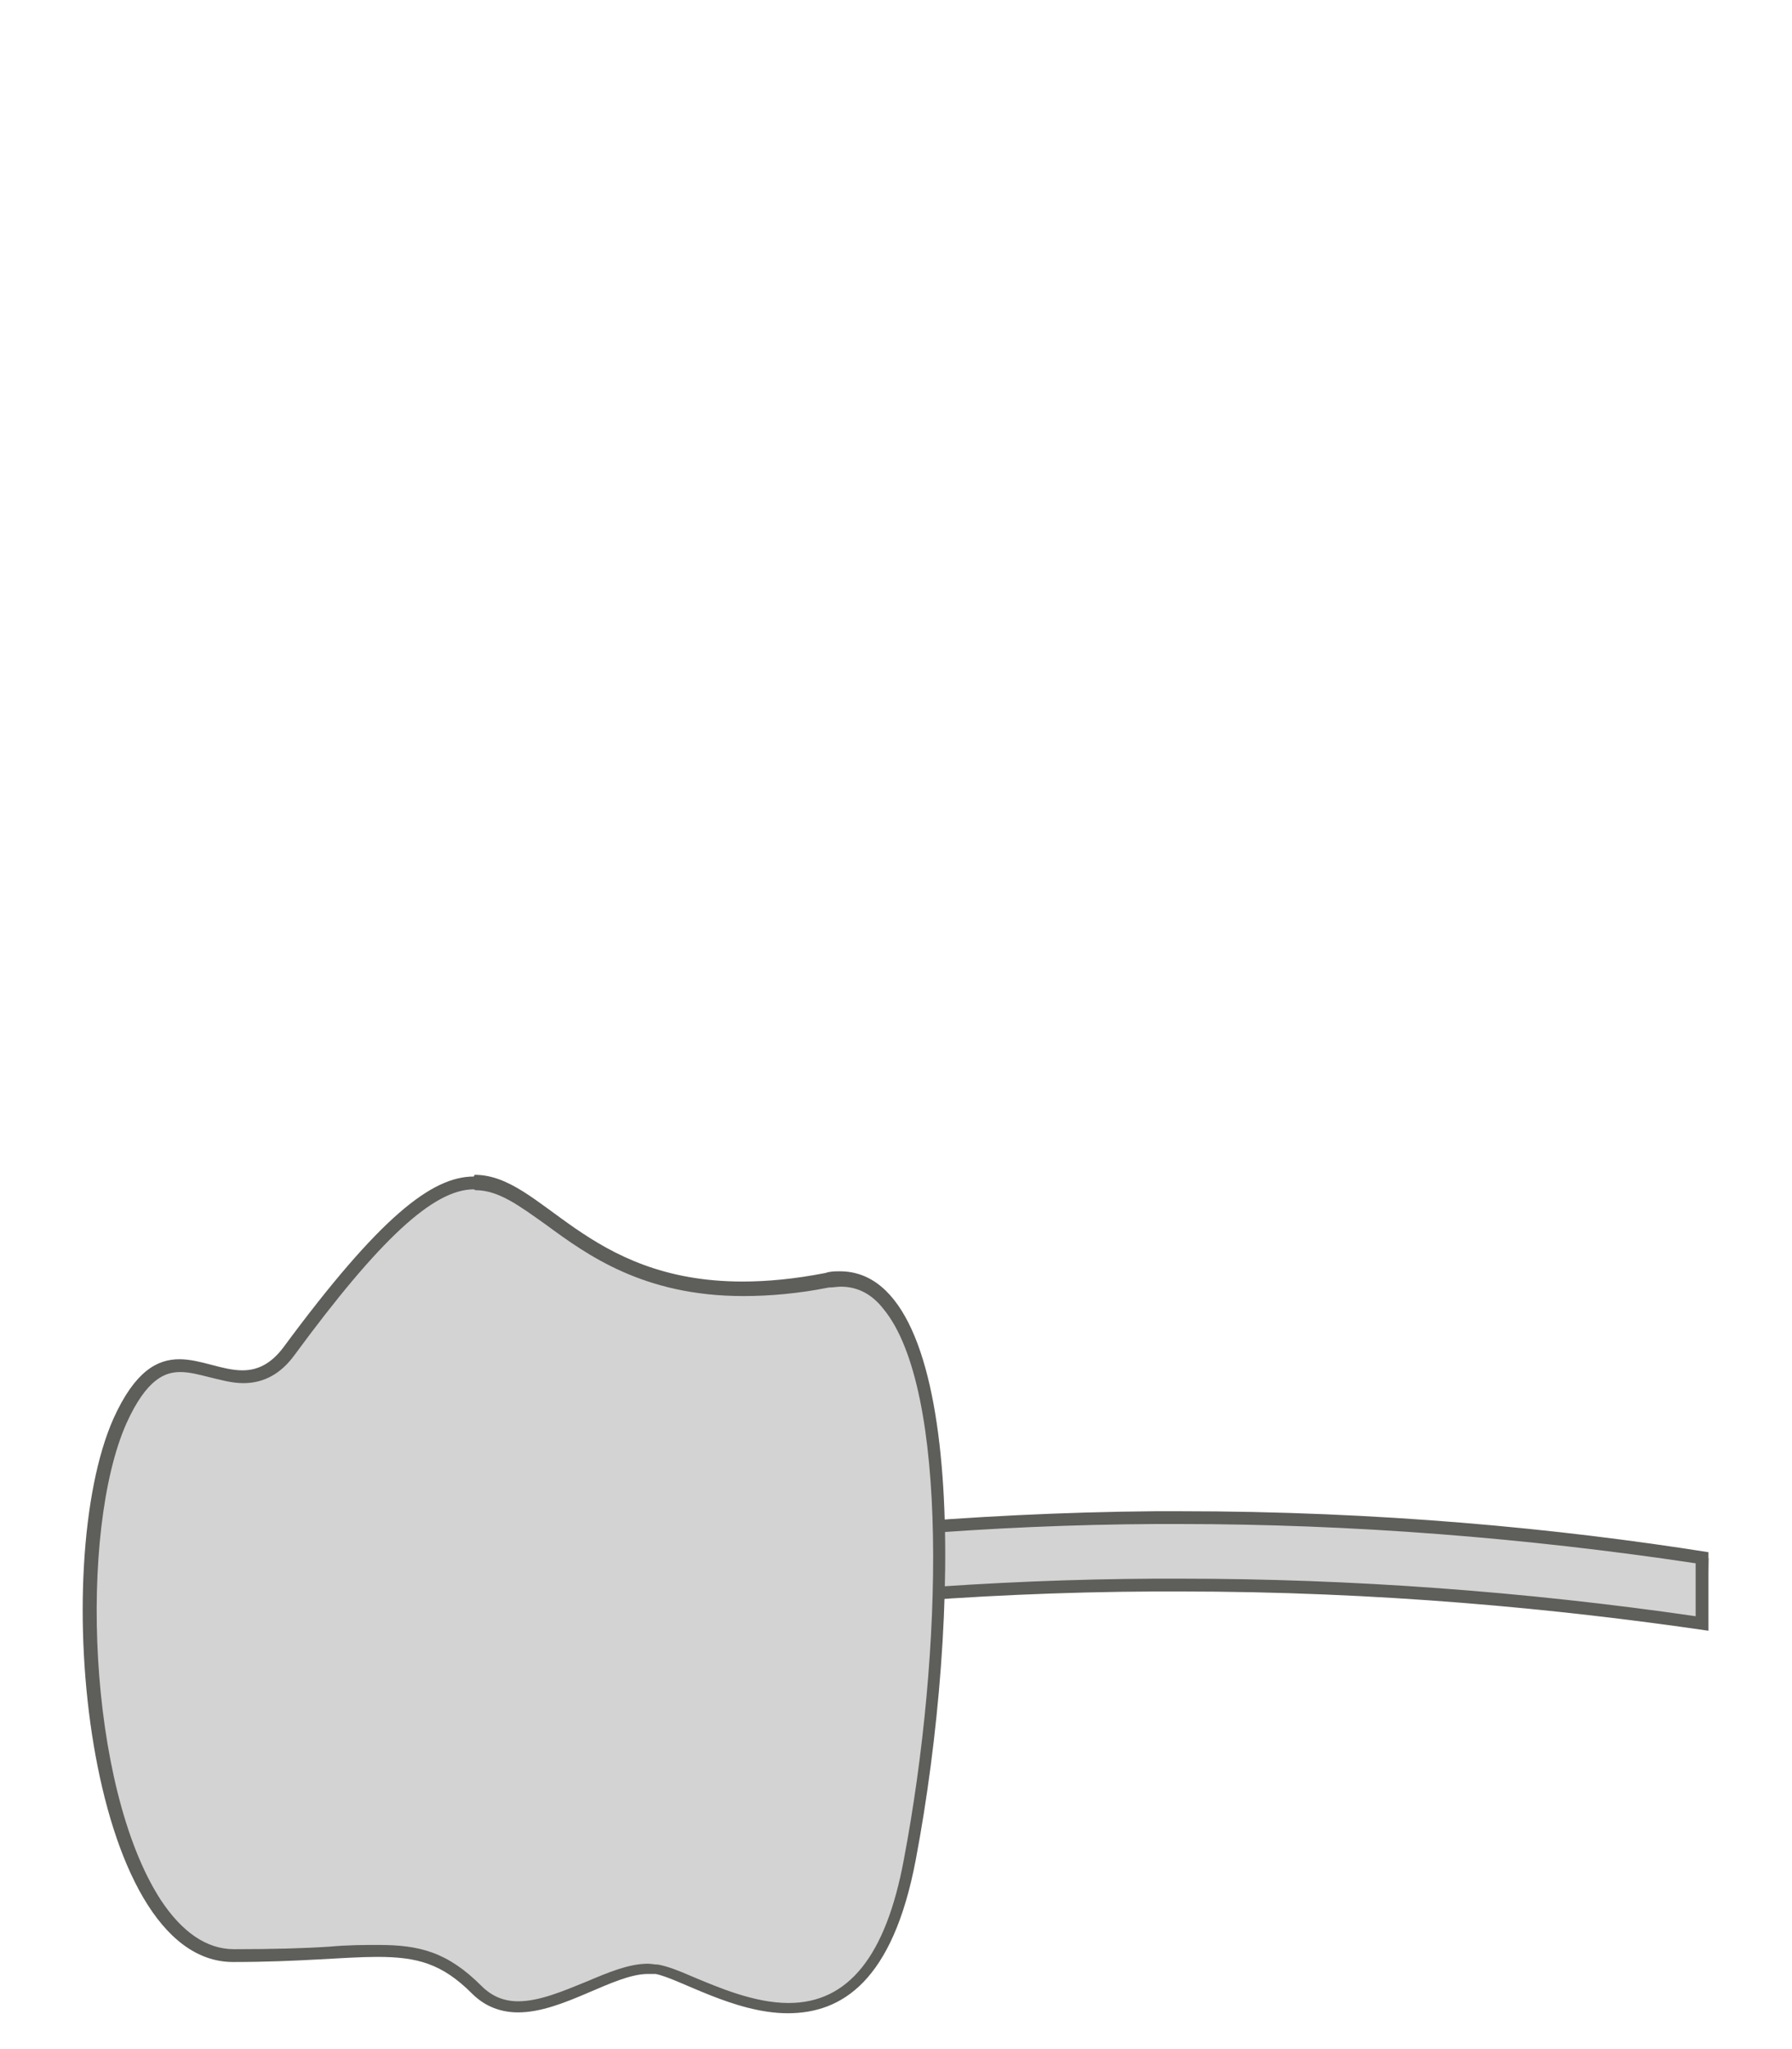 <svg width="21" height="24" viewBox="0 0 21 24" fill="none" xmlns="http://www.w3.org/2000/svg">
<path d="M19.951 19.02C17.931 18.721 15.871 18.57 13.831 18.57H13.551C11.601 18.581 9.631 18.741 7.711 19.02V18.18C9.601 17.951 11.581 17.791 13.561 17.77H13.841C15.901 17.77 17.981 17.93 20.031 18.25L19.971 19.011L19.951 19.02Z" fill="#D3D3D3"/>
<path d="M13.821 17.85C15.841 17.85 17.871 18.01 19.871 18.31V18.93C17.871 18.64 15.841 18.49 13.821 18.49H13.541C11.621 18.5 9.681 18.65 7.771 18.93V18.31C9.671 18.02 11.621 17.86 13.541 17.85H13.821ZM13.821 17.7C13.731 17.7 13.641 17.7 13.541 17.7C11.321 17.72 9.331 17.92 7.621 18.18V19.1C9.341 18.84 11.331 18.65 13.541 18.64C13.631 18.64 13.731 18.64 13.821 18.64C16.151 18.64 18.241 18.84 20.021 19.1V18.18C18.251 17.9 16.161 17.7 13.821 17.7Z" fill="#5E5E5A"/>
<path d="M9.254 23.53C8.834 23.53 8.404 23.35 8.094 23.22C7.934 23.15 7.804 23.1 7.714 23.08H7.614C7.414 23.08 7.174 23.18 6.924 23.29C6.644 23.41 6.364 23.53 6.094 23.53C5.904 23.53 5.744 23.46 5.604 23.33C5.224 22.95 4.904 22.88 4.444 22.88C4.284 22.88 4.094 22.88 3.884 22.9C3.584 22.92 3.214 22.93 2.764 22.93C2.414 22.93 2.104 22.72 1.834 22.31C0.954 20.96 0.864 17.94 1.434 16.66C1.684 16.09 1.944 16.02 2.134 16.02C2.254 16.02 2.374 16.05 2.494 16.08C2.614 16.11 2.744 16.14 2.874 16.14C3.094 16.14 3.264 16.05 3.414 15.84C4.424 14.46 5.074 13.87 5.584 13.87C5.874 13.87 6.124 14.05 6.444 14.29C6.944 14.66 7.574 15.12 8.724 15.12C9.034 15.12 9.364 15.09 9.714 15.02C9.764 15.01 9.824 15 9.874 15C10.094 15 10.274 15.09 10.434 15.29C11.224 16.24 11.154 19.36 10.694 21.81C10.474 22.98 10.004 23.55 9.264 23.55L9.254 23.53Z" fill="#D3D3D3"/>
<path d="M5.572 13.94C5.842 13.94 6.082 14.12 6.392 14.34C6.882 14.7 7.542 15.18 8.712 15.18C9.022 15.18 9.362 15.15 9.712 15.08C9.762 15.08 9.812 15.07 9.852 15.07C10.042 15.07 10.212 15.15 10.352 15.33C11.122 16.26 11.052 19.35 10.592 21.78C10.382 22.91 9.942 23.46 9.242 23.46C8.842 23.46 8.422 23.28 8.112 23.15C7.952 23.08 7.822 23.03 7.712 23.01C7.672 23.01 7.632 23 7.592 23C7.372 23 7.132 23.1 6.872 23.21C6.602 23.32 6.322 23.44 6.072 23.44C5.902 23.44 5.762 23.38 5.642 23.26C5.242 22.86 4.912 22.78 4.432 22.78C4.272 22.78 4.082 22.78 3.862 22.8C3.562 22.82 3.192 22.83 2.742 22.83C2.422 22.83 2.132 22.63 1.882 22.25C1.022 20.92 0.922 17.93 1.482 16.67C1.722 16.14 1.942 16.07 2.112 16.07C2.222 16.07 2.332 16.1 2.452 16.13C2.582 16.16 2.712 16.2 2.852 16.2C3.092 16.2 3.292 16.09 3.452 15.87C4.452 14.51 5.082 13.93 5.552 13.93M5.552 13.78C5.062 13.78 4.452 14.25 3.322 15.78C3.172 15.98 3.012 16.05 2.842 16.05C2.602 16.05 2.352 15.92 2.102 15.92C1.842 15.92 1.582 16.06 1.332 16.61C0.562 18.33 1.012 22.98 2.732 22.98C3.512 22.98 4.032 22.92 4.422 22.92C4.892 22.92 5.182 23 5.532 23.35C5.692 23.51 5.882 23.57 6.072 23.57C6.602 23.57 7.192 23.12 7.592 23.12C7.622 23.12 7.652 23.12 7.682 23.12C7.952 23.17 8.602 23.58 9.232 23.58C9.862 23.58 10.462 23.21 10.732 21.78C11.262 18.98 11.332 14.89 9.842 14.89C9.782 14.89 9.732 14.89 9.672 14.91C9.312 14.98 8.992 15.01 8.702 15.01C6.852 15.01 6.362 13.76 5.562 13.76L5.552 13.78Z" fill="#5E5E5A"/>
</svg>
